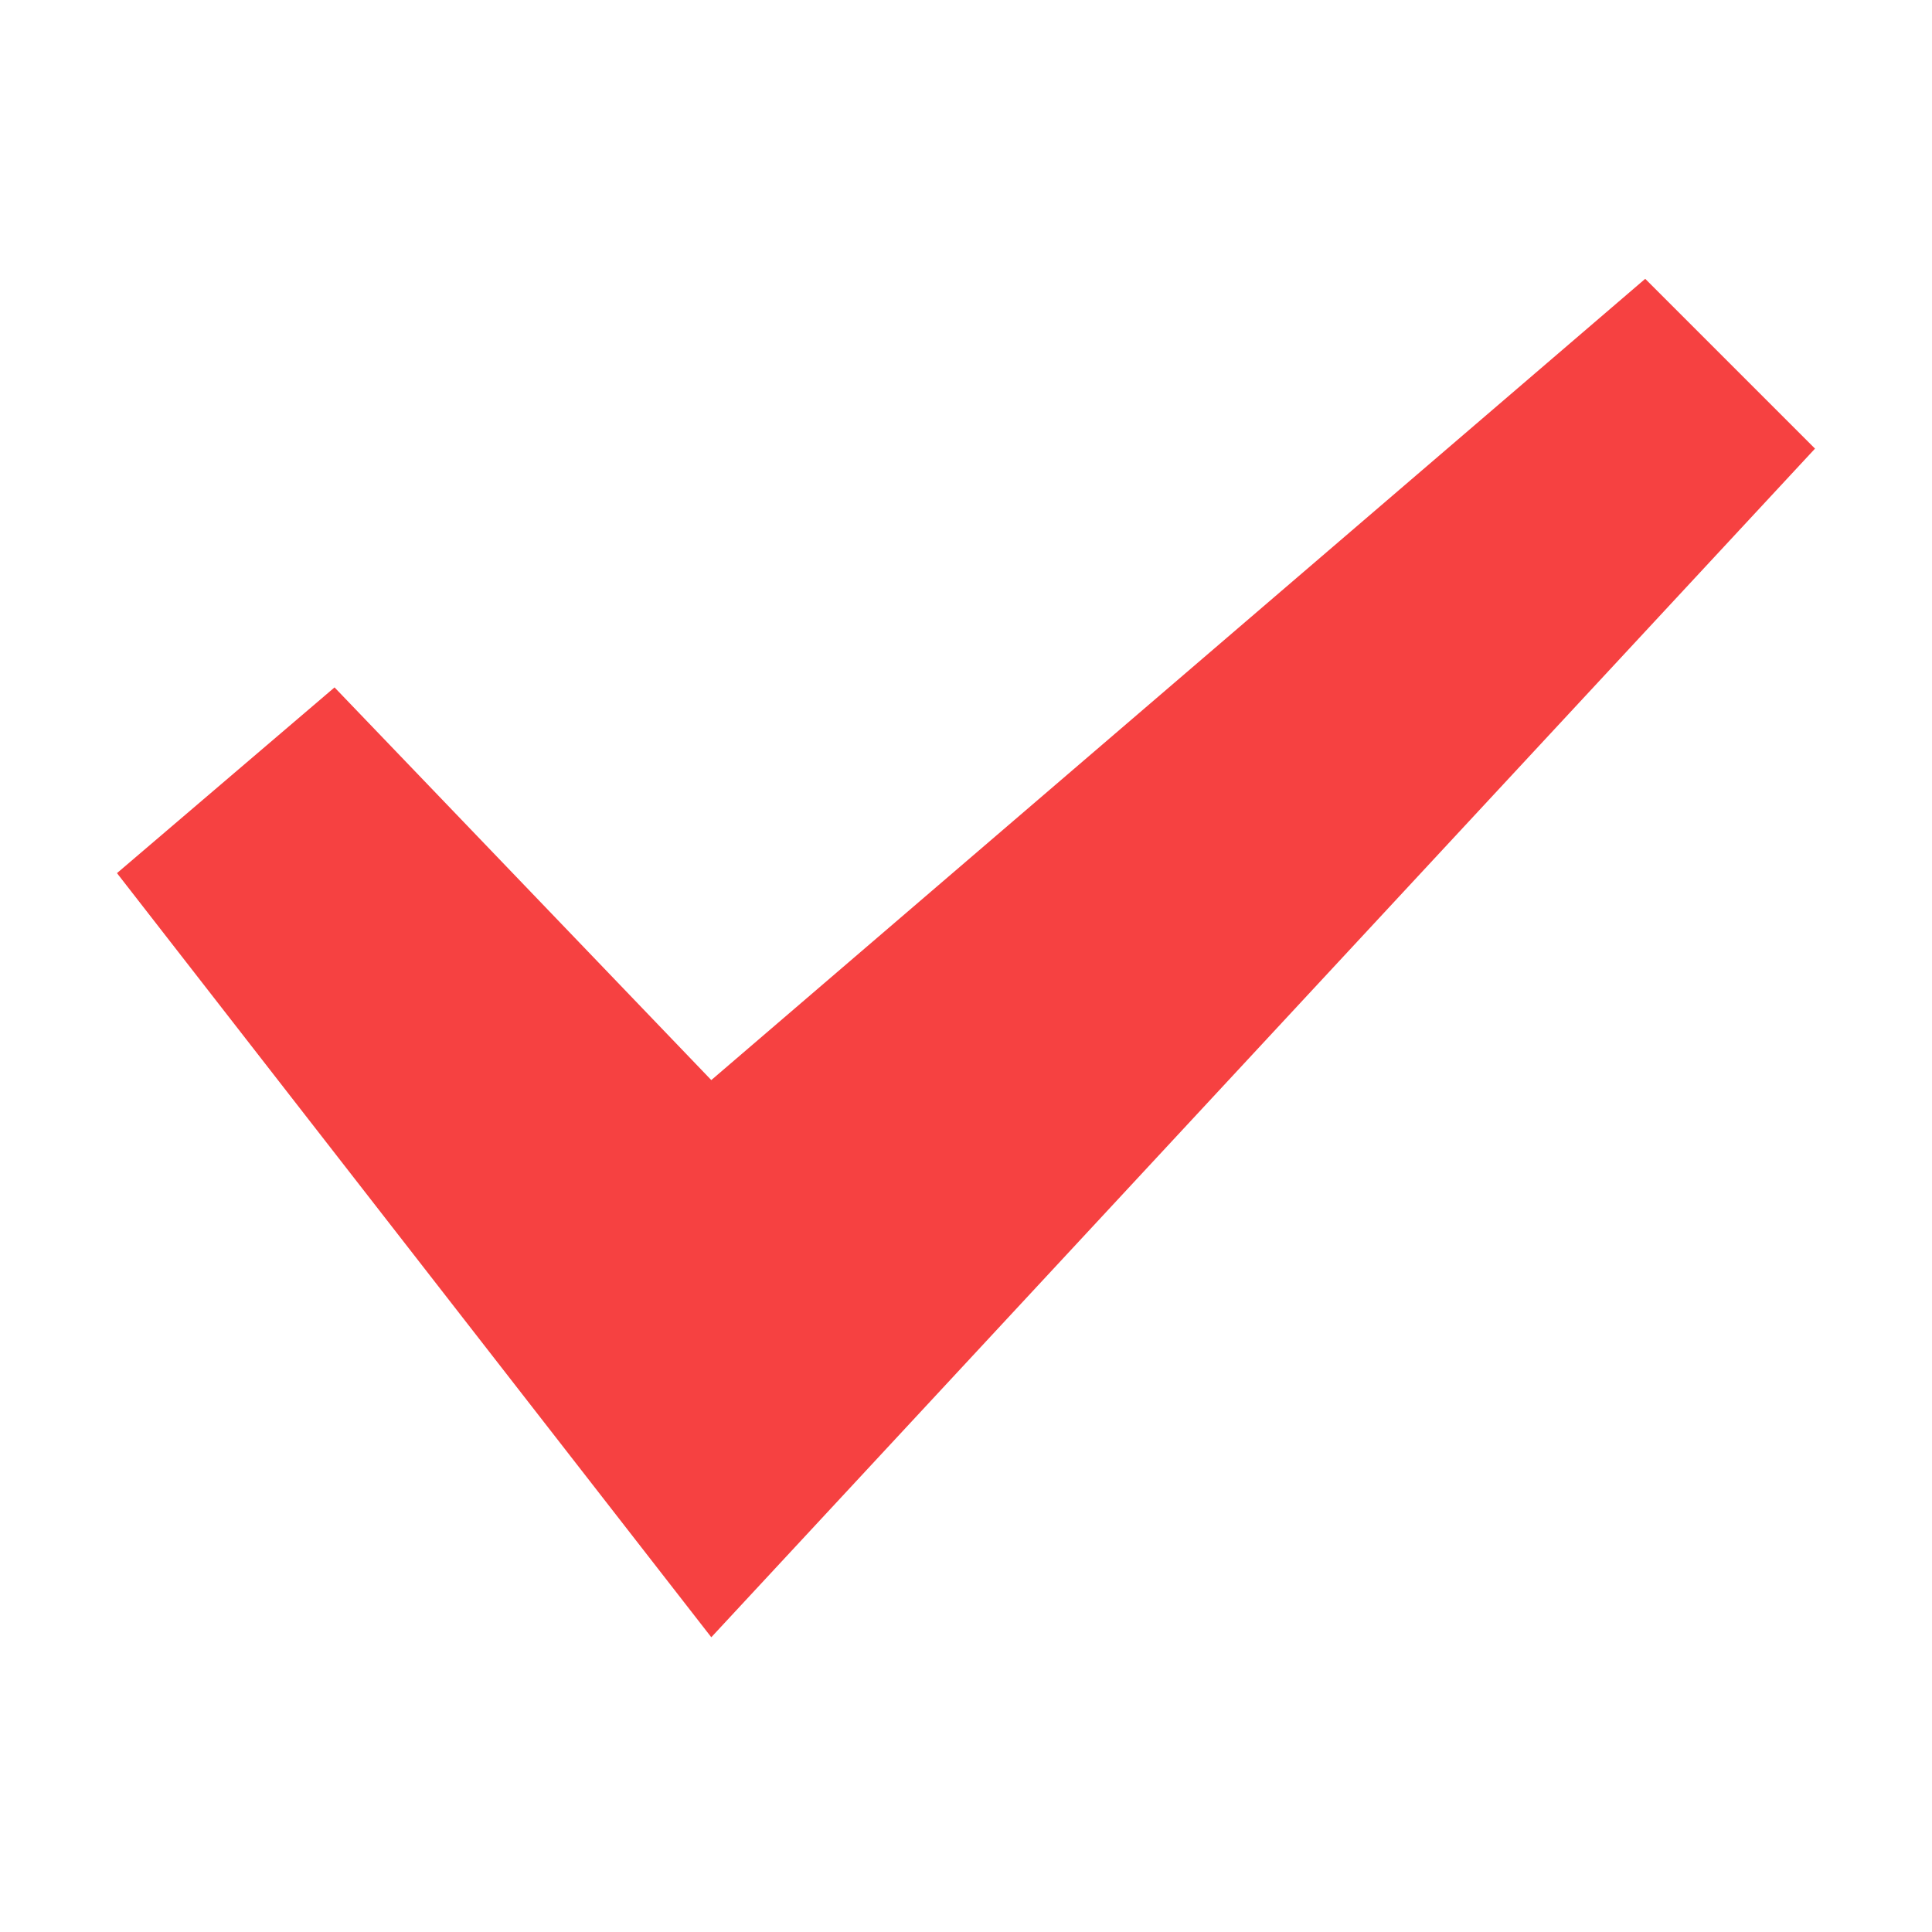 <?xml version="1.0" standalone="no"?><!DOCTYPE svg PUBLIC "-//W3C//DTD SVG 1.1//EN" "http://www.w3.org/Graphics/SVG/1.1/DTD/svg11.dtd"><svg class="icon" width="64px" height="64.00px" viewBox="0 0 1024 1024" version="1.1" xmlns="http://www.w3.org/2000/svg"><path fill="#F64141" d="M962 237.778l-585 630-315-405 115.313-98.438 199.688 208.125 495-424.688 90 90z" /></svg>